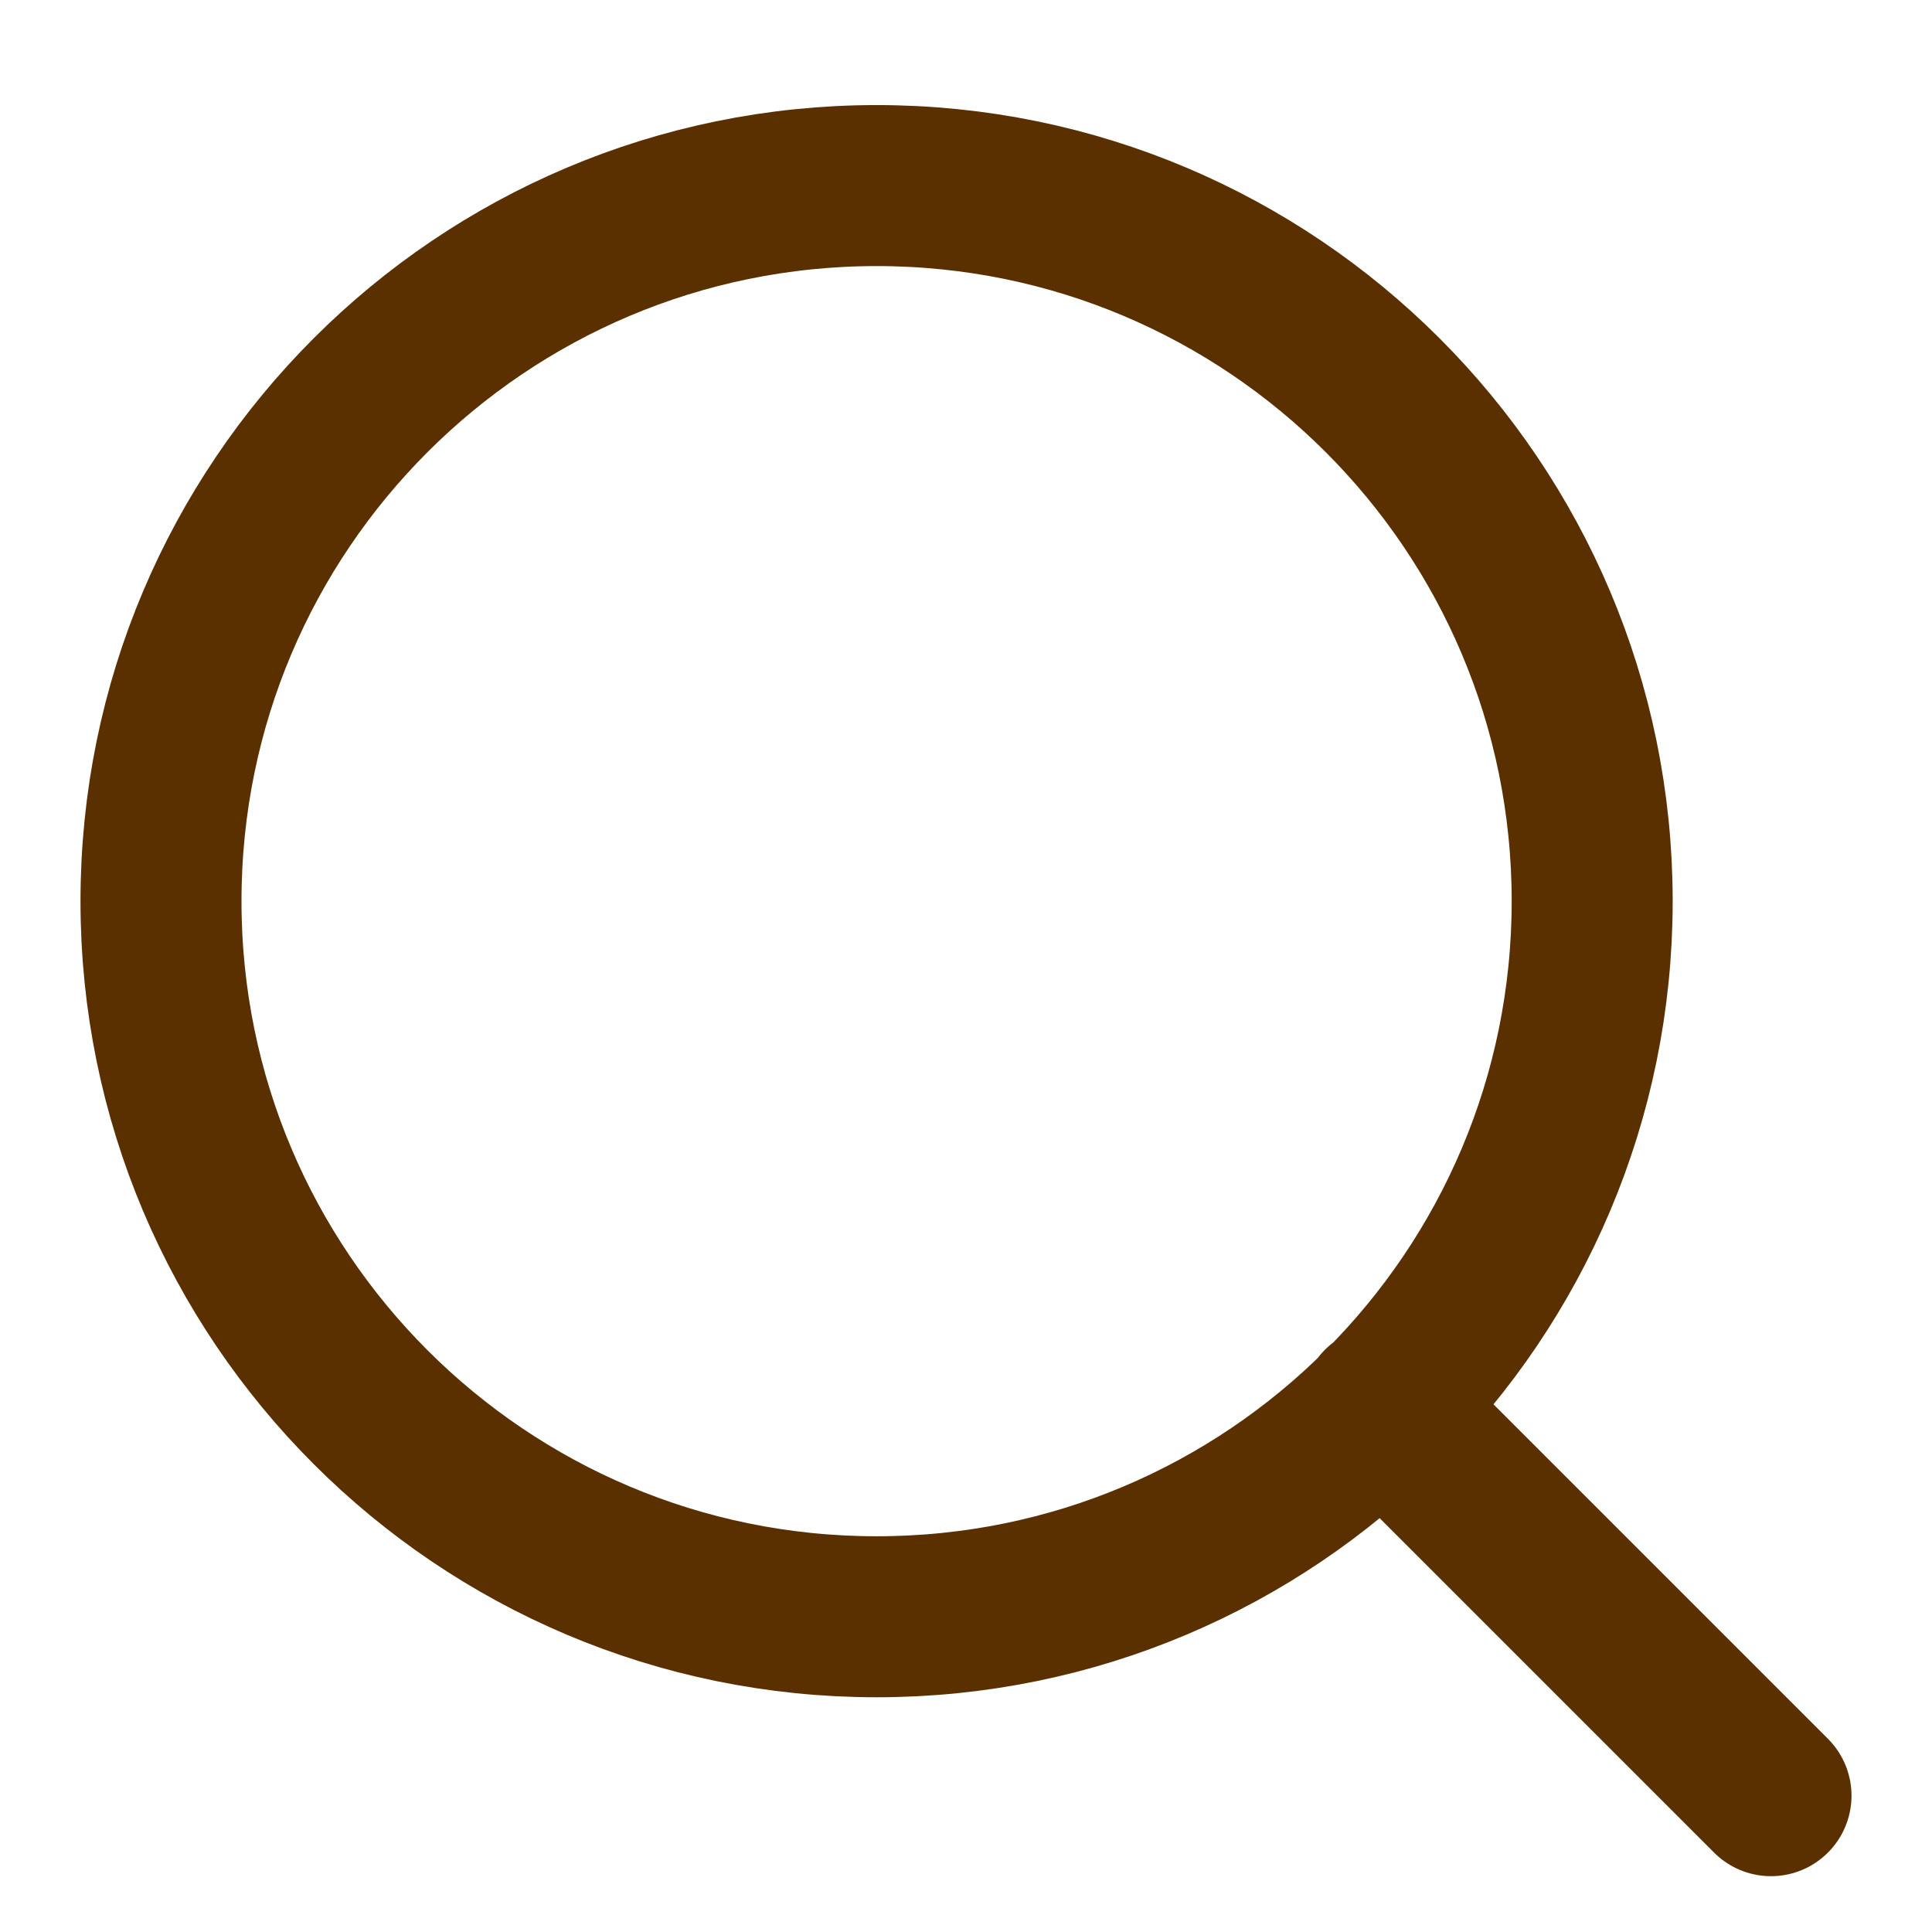 <svg xmlns="http://www.w3.org/2000/svg" width="18" height="18" fill="none">
  <path stroke="#5B3000" stroke-linecap="round" stroke-linejoin="round" stroke-width="1.5" d="M8.167 15.063c3.682 0 6.667-2.985 6.667-6.667 0-3.682-2.985-6.667-6.667-6.667C4.485 1.73 1.5 4.714 1.5 8.396c0 3.682 2.985 6.667 6.667 6.667ZM16.5 16.73l-3.625-3.625"/>
</svg>
